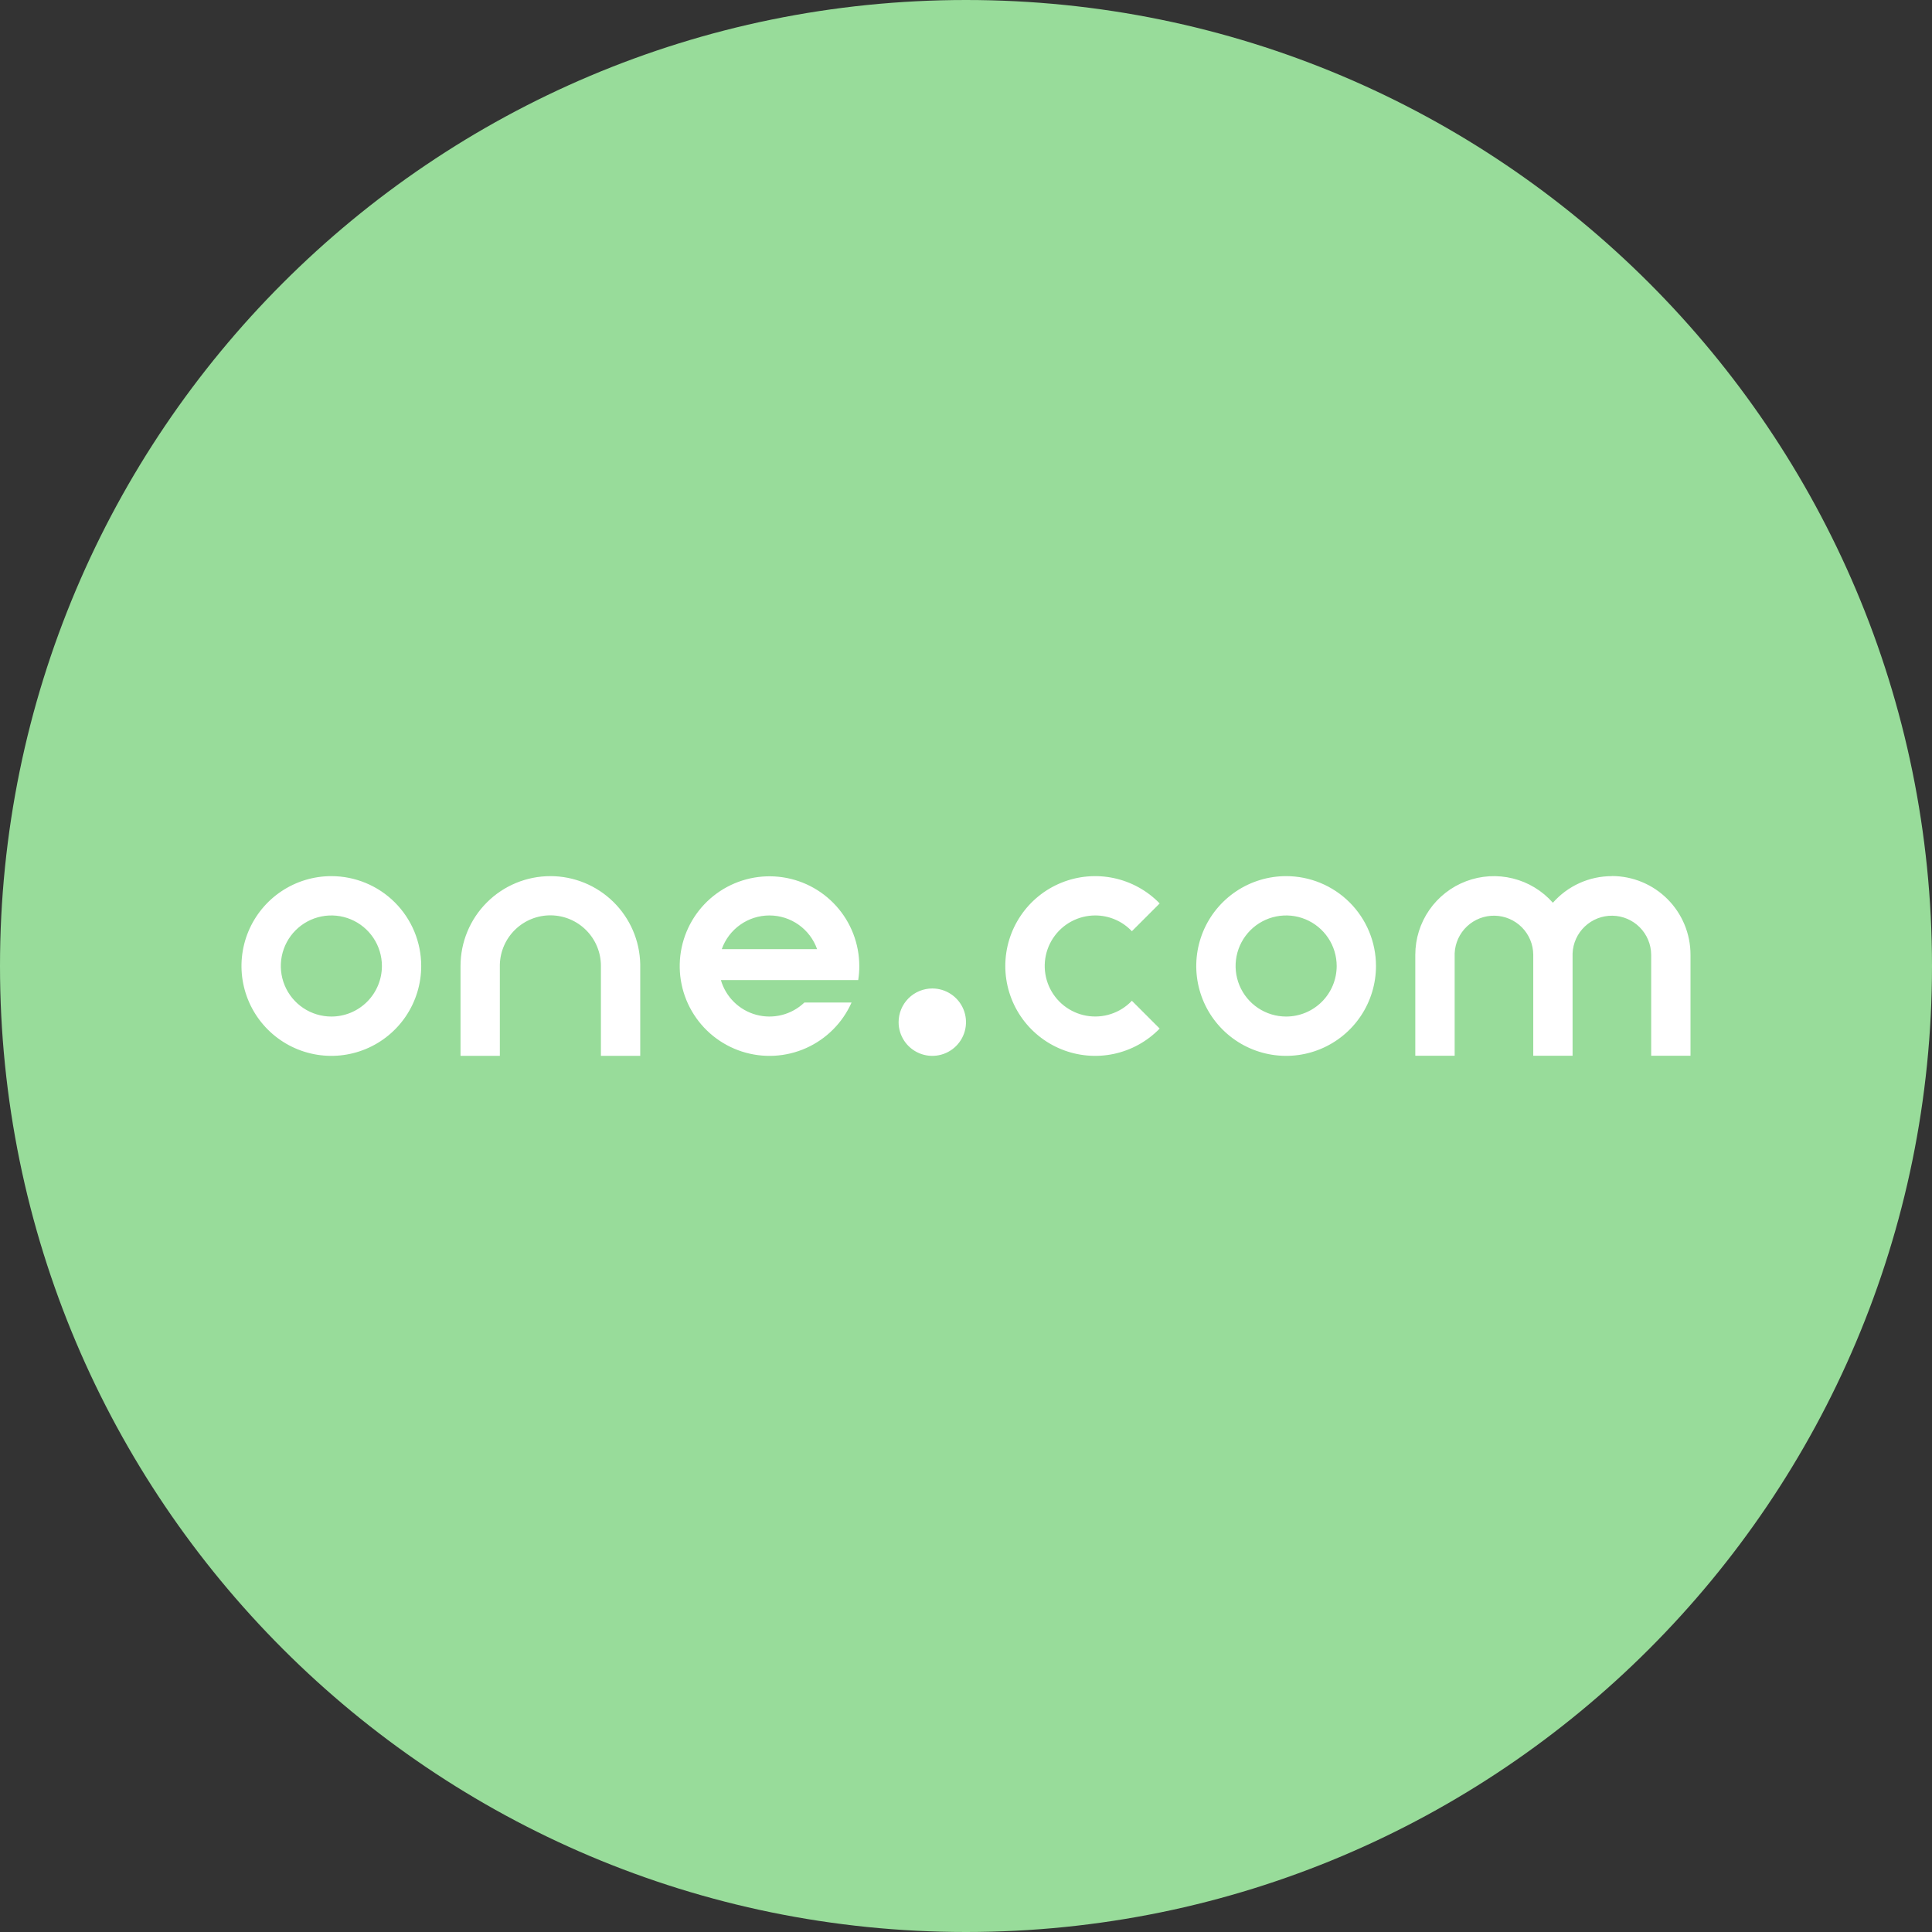 <svg width="1024" height="1024" viewBox="0 0 1024 1024" fill="none" xmlns="http://www.w3.org/2000/svg">
<rect x="0" y="0" width="1024" height="1024" fill="#333333" stroke="none"/>
<g clip-path="url(#clip0_2_3015)">
<path d="M512 1024C794.77 1024 1024 794.77 1024 512C1024 229.23 794.77 0 512 0C229.23 0 0 229.23 0 512C0 794.77 229.23 1024 512 1024Z" fill="#98DC9A"/>
<path d="M854.32 464.37C848.406 464.363 842.558 465.619 837.168 468.052C831.777 470.485 826.968 474.04 823.06 478.48C817.464 472.136 810.069 467.645 801.859 465.605C793.649 463.565 785.012 464.072 777.097 467.059C769.182 470.046 762.364 475.372 757.548 482.327C752.733 489.283 750.149 497.54 750.14 506V559.58H771V505.28C771.233 499.851 773.578 494.728 777.533 491.003C781.489 487.278 786.743 485.245 792.176 485.337C797.609 485.43 802.791 487.641 806.617 491.499C810.444 495.357 812.612 500.556 812.66 505.99V559.57H833.5V505.29C833.733 499.861 836.078 494.738 840.033 491.013C843.989 487.288 849.243 485.254 854.676 485.347C860.109 485.44 865.291 487.651 869.117 491.509C872.944 495.367 875.112 500.566 875.16 506V559.58H896V506C896 494.946 891.609 484.344 883.792 476.528C875.976 468.711 865.374 464.32 854.32 464.32M681.67 538.79C676.372 538.788 671.194 537.215 666.789 534.27C662.385 531.325 658.953 527.141 656.927 522.245C654.901 517.35 654.371 511.963 655.406 506.767C656.441 501.571 658.993 496.799 662.74 493.053C666.487 489.307 671.261 486.757 676.457 485.724C681.654 484.691 687.04 485.222 691.935 487.25C696.829 489.278 701.013 492.712 703.956 497.117C706.899 501.523 708.47 506.702 708.47 512C708.47 519.105 705.648 525.919 700.624 530.943C695.6 535.968 688.785 538.79 681.68 538.79M681.68 464.37C672.259 464.368 663.05 467.16 655.216 472.392C647.382 477.625 641.275 485.063 637.669 493.766C634.062 502.469 633.118 512.046 634.954 521.286C636.791 530.526 641.326 539.014 647.987 545.676C654.648 552.338 663.135 556.875 672.374 558.714C681.614 560.553 691.191 559.61 699.895 556.005C708.599 552.401 716.038 546.296 721.272 538.463C726.507 530.63 729.3 521.421 729.3 512C729.302 505.746 728.071 499.552 725.678 493.774C723.286 487.995 719.778 482.744 715.356 478.321C710.934 473.898 705.684 470.39 699.906 467.996C694.128 465.602 687.935 464.37 681.68 464.37ZM580.5 485.21C584.136 485.208 587.734 485.948 591.073 487.386C594.412 488.823 597.423 490.928 599.92 493.57L614.65 478.84C608.049 472.033 599.565 467.352 590.287 465.395C581.009 463.438 571.357 464.296 562.569 467.857C553.781 471.419 546.256 477.523 540.958 485.387C535.66 493.251 532.829 502.518 532.829 512C532.829 521.482 535.66 530.749 540.958 538.613C546.256 546.477 553.781 552.581 562.569 556.143C571.357 559.704 581.009 560.562 590.287 558.605C599.565 556.648 608.049 551.967 614.65 545.16L599.92 530.43C596.868 533.645 593.065 536.052 588.852 537.434C584.64 538.817 580.151 539.132 575.786 538.352C571.422 537.572 567.32 535.72 563.848 532.963C560.376 530.207 557.643 526.631 555.893 522.558C554.144 518.484 553.433 514.04 553.825 509.624C554.217 505.208 555.699 500.958 558.138 497.256C560.577 493.554 563.897 490.516 567.8 488.413C571.703 486.311 576.067 485.21 580.5 485.21ZM494.14 523.91C497.673 523.91 501.126 524.958 504.063 526.92C507 528.882 509.289 531.672 510.641 534.935C511.993 538.199 512.346 541.79 511.657 545.254C510.968 548.719 509.267 551.901 506.769 554.399C504.271 556.897 501.089 558.598 497.625 559.287C494.16 559.976 490.569 559.622 487.306 558.271C484.042 556.919 481.253 554.63 479.29 551.693C477.328 548.755 476.28 545.302 476.28 541.77C476.28 539.425 476.742 537.102 477.64 534.935C478.537 532.768 479.853 530.8 481.511 529.141C483.17 527.483 485.139 526.167 487.306 525.27C489.472 524.372 491.795 523.91 494.14 523.91ZM382.55 503.07C384.399 497.846 387.82 493.324 392.345 490.126C396.87 486.927 402.274 485.21 407.815 485.21C413.356 485.21 418.761 486.927 423.285 490.126C427.81 493.324 431.232 497.846 433.08 503.07H382.55ZM455.44 512C455.428 500.239 451.062 488.899 443.183 480.167C435.305 471.436 424.472 465.93 412.774 464.714C401.076 463.497 389.342 466.655 379.835 473.578C370.328 480.501 363.721 490.7 361.289 502.207C358.857 513.713 360.772 525.713 366.664 535.891C372.556 546.07 382.009 553.706 393.198 557.327C404.388 560.947 416.522 560.297 427.26 555.5C437.999 550.703 446.58 542.1 451.35 531.35H426.35C423.021 534.536 418.926 536.81 414.462 537.952C409.997 539.094 405.314 539.066 400.863 537.869C396.413 536.673 392.347 534.349 389.056 531.123C385.766 527.896 383.363 523.876 382.08 519.45H454.87C455.257 516.985 455.451 514.495 455.45 512H455.44ZM291.72 464.37C279.088 464.37 266.973 469.388 258.041 478.32C249.108 487.253 244.09 499.368 244.09 512V559.63H264.93V511.21C265.122 504.165 268.082 497.48 273.169 492.603C278.255 487.725 285.059 485.048 292.105 485.152C299.152 485.256 305.874 488.132 310.814 493.158C315.755 498.183 318.516 504.953 318.5 512V559.63H339.34V511.06C339.094 498.593 333.969 486.72 325.065 477.99C316.162 469.26 304.19 464.37 291.72 464.37ZM175.63 538.79C170.332 538.79 165.152 537.219 160.747 534.275C156.341 531.331 152.907 527.147 150.88 522.252C148.852 517.357 148.321 511.97 149.355 506.774C150.389 501.577 152.94 496.803 156.687 493.057C160.434 489.31 165.207 486.758 170.404 485.725C175.601 484.691 180.987 485.222 185.882 487.249C190.778 489.277 194.962 492.711 197.905 497.116C200.849 501.522 202.42 506.701 202.42 512C202.42 519.105 199.598 525.919 194.574 530.943C189.55 535.968 182.735 538.79 175.63 538.79ZM175.63 464.37C166.21 464.368 157 467.16 149.166 472.392C141.332 477.625 135.225 485.063 131.619 493.766C128.012 502.469 127.068 512.046 128.904 521.286C130.741 530.526 135.276 539.014 141.937 545.676C148.598 552.338 157.085 556.875 166.324 558.714C175.564 560.553 185.141 559.61 193.845 556.005C202.549 552.401 209.988 546.296 215.222 538.463C220.457 530.63 223.25 521.421 223.25 512C223.25 499.368 218.232 487.253 209.3 478.32C200.367 469.388 188.253 464.37 175.62 464.37" fill="white"/>
</g>
<defs>
<clipPath id="clip0_2_3015">
<rect width="1024" height="1024" fill="white"/>
</clipPath>
</defs>
</svg>
